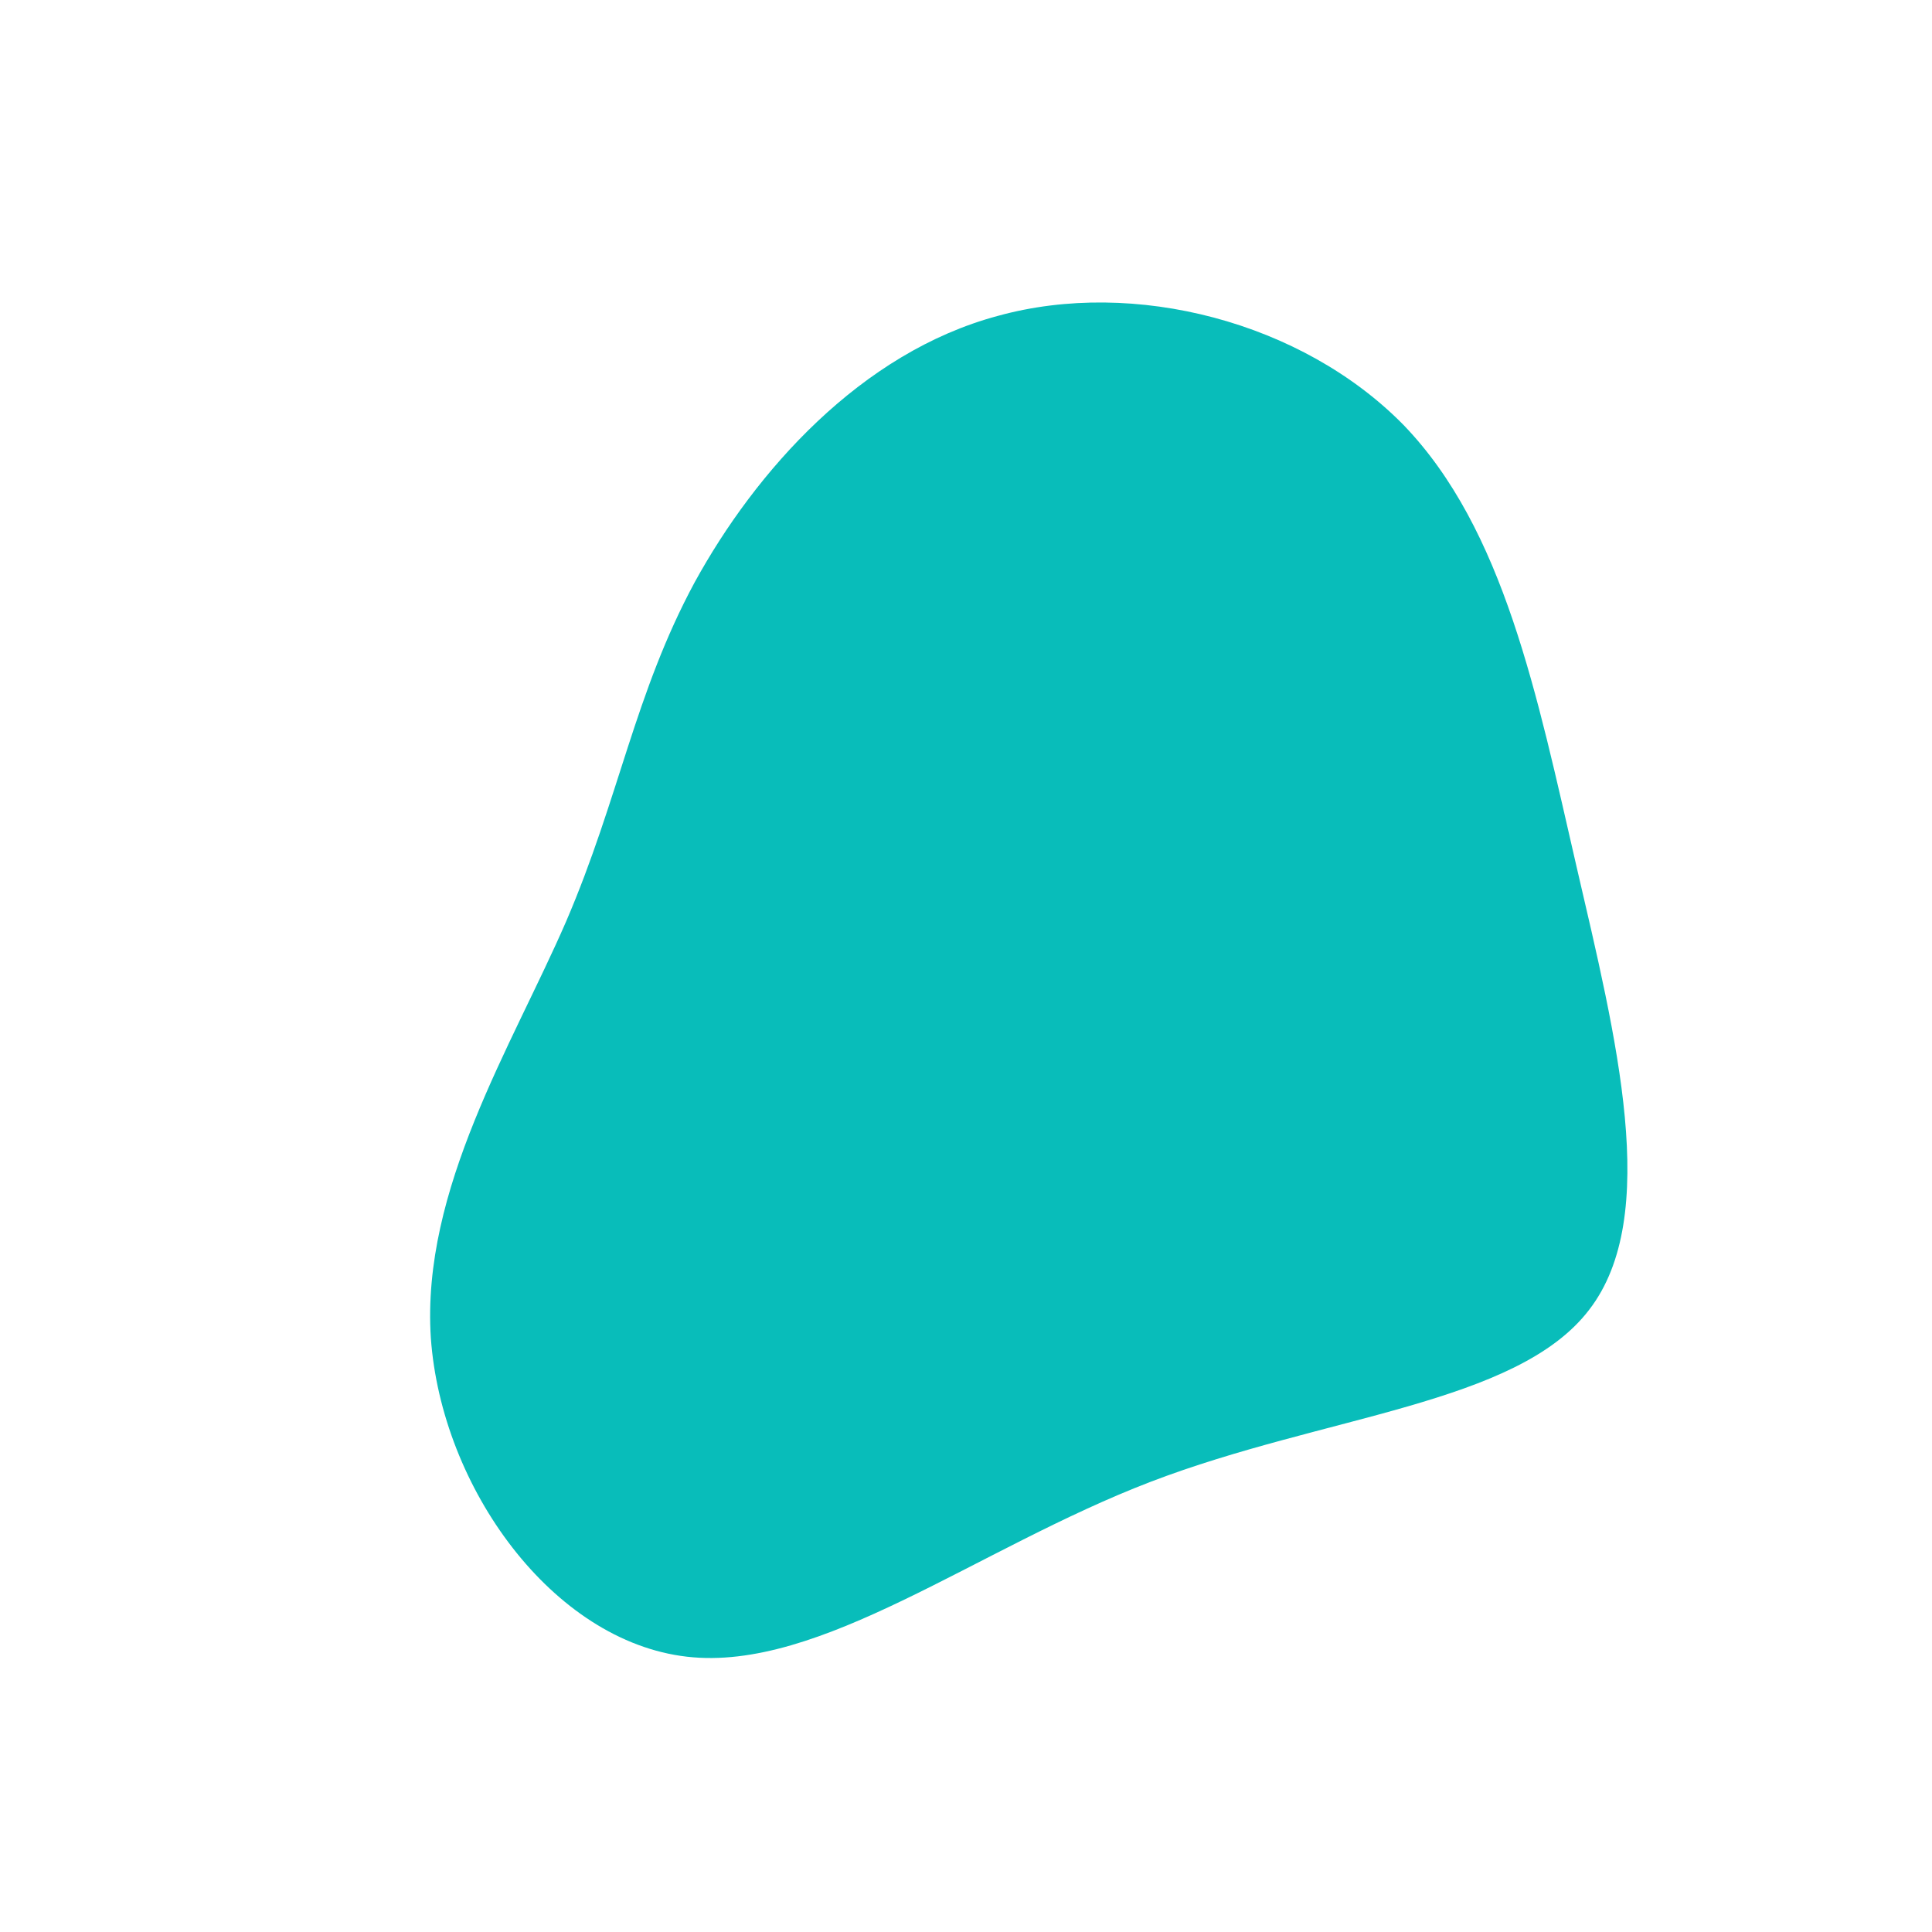 <?xml version="1.0" standalone="no"?>
<svg viewBox="0 0 200 200" xmlns="http://www.w3.org/2000/svg">
  <path fill="#08BDBA" d="M45.3,-56C55.7,-45.2,59.1,-28.1,63.2,-10.3C67.3,7.4,72,25.9,64.5,35.6C57,45.4,37.1,46.5,19.1,53.4C1.1,60.3,-15.1,73.1,-28.9,71.5C-42.8,69.9,-54.3,54,-55.4,38.5C-56.4,23.1,-47,8.3,-41.4,-4.6C-35.9,-17.4,-34.3,-28.2,-28.1,-39.7C-21.8,-51.2,-10.9,-63.5,3.3,-67.3C17.4,-71.2,34.8,-66.7,45.3,-56Z" transform="translate(100 100)" />
</svg>
